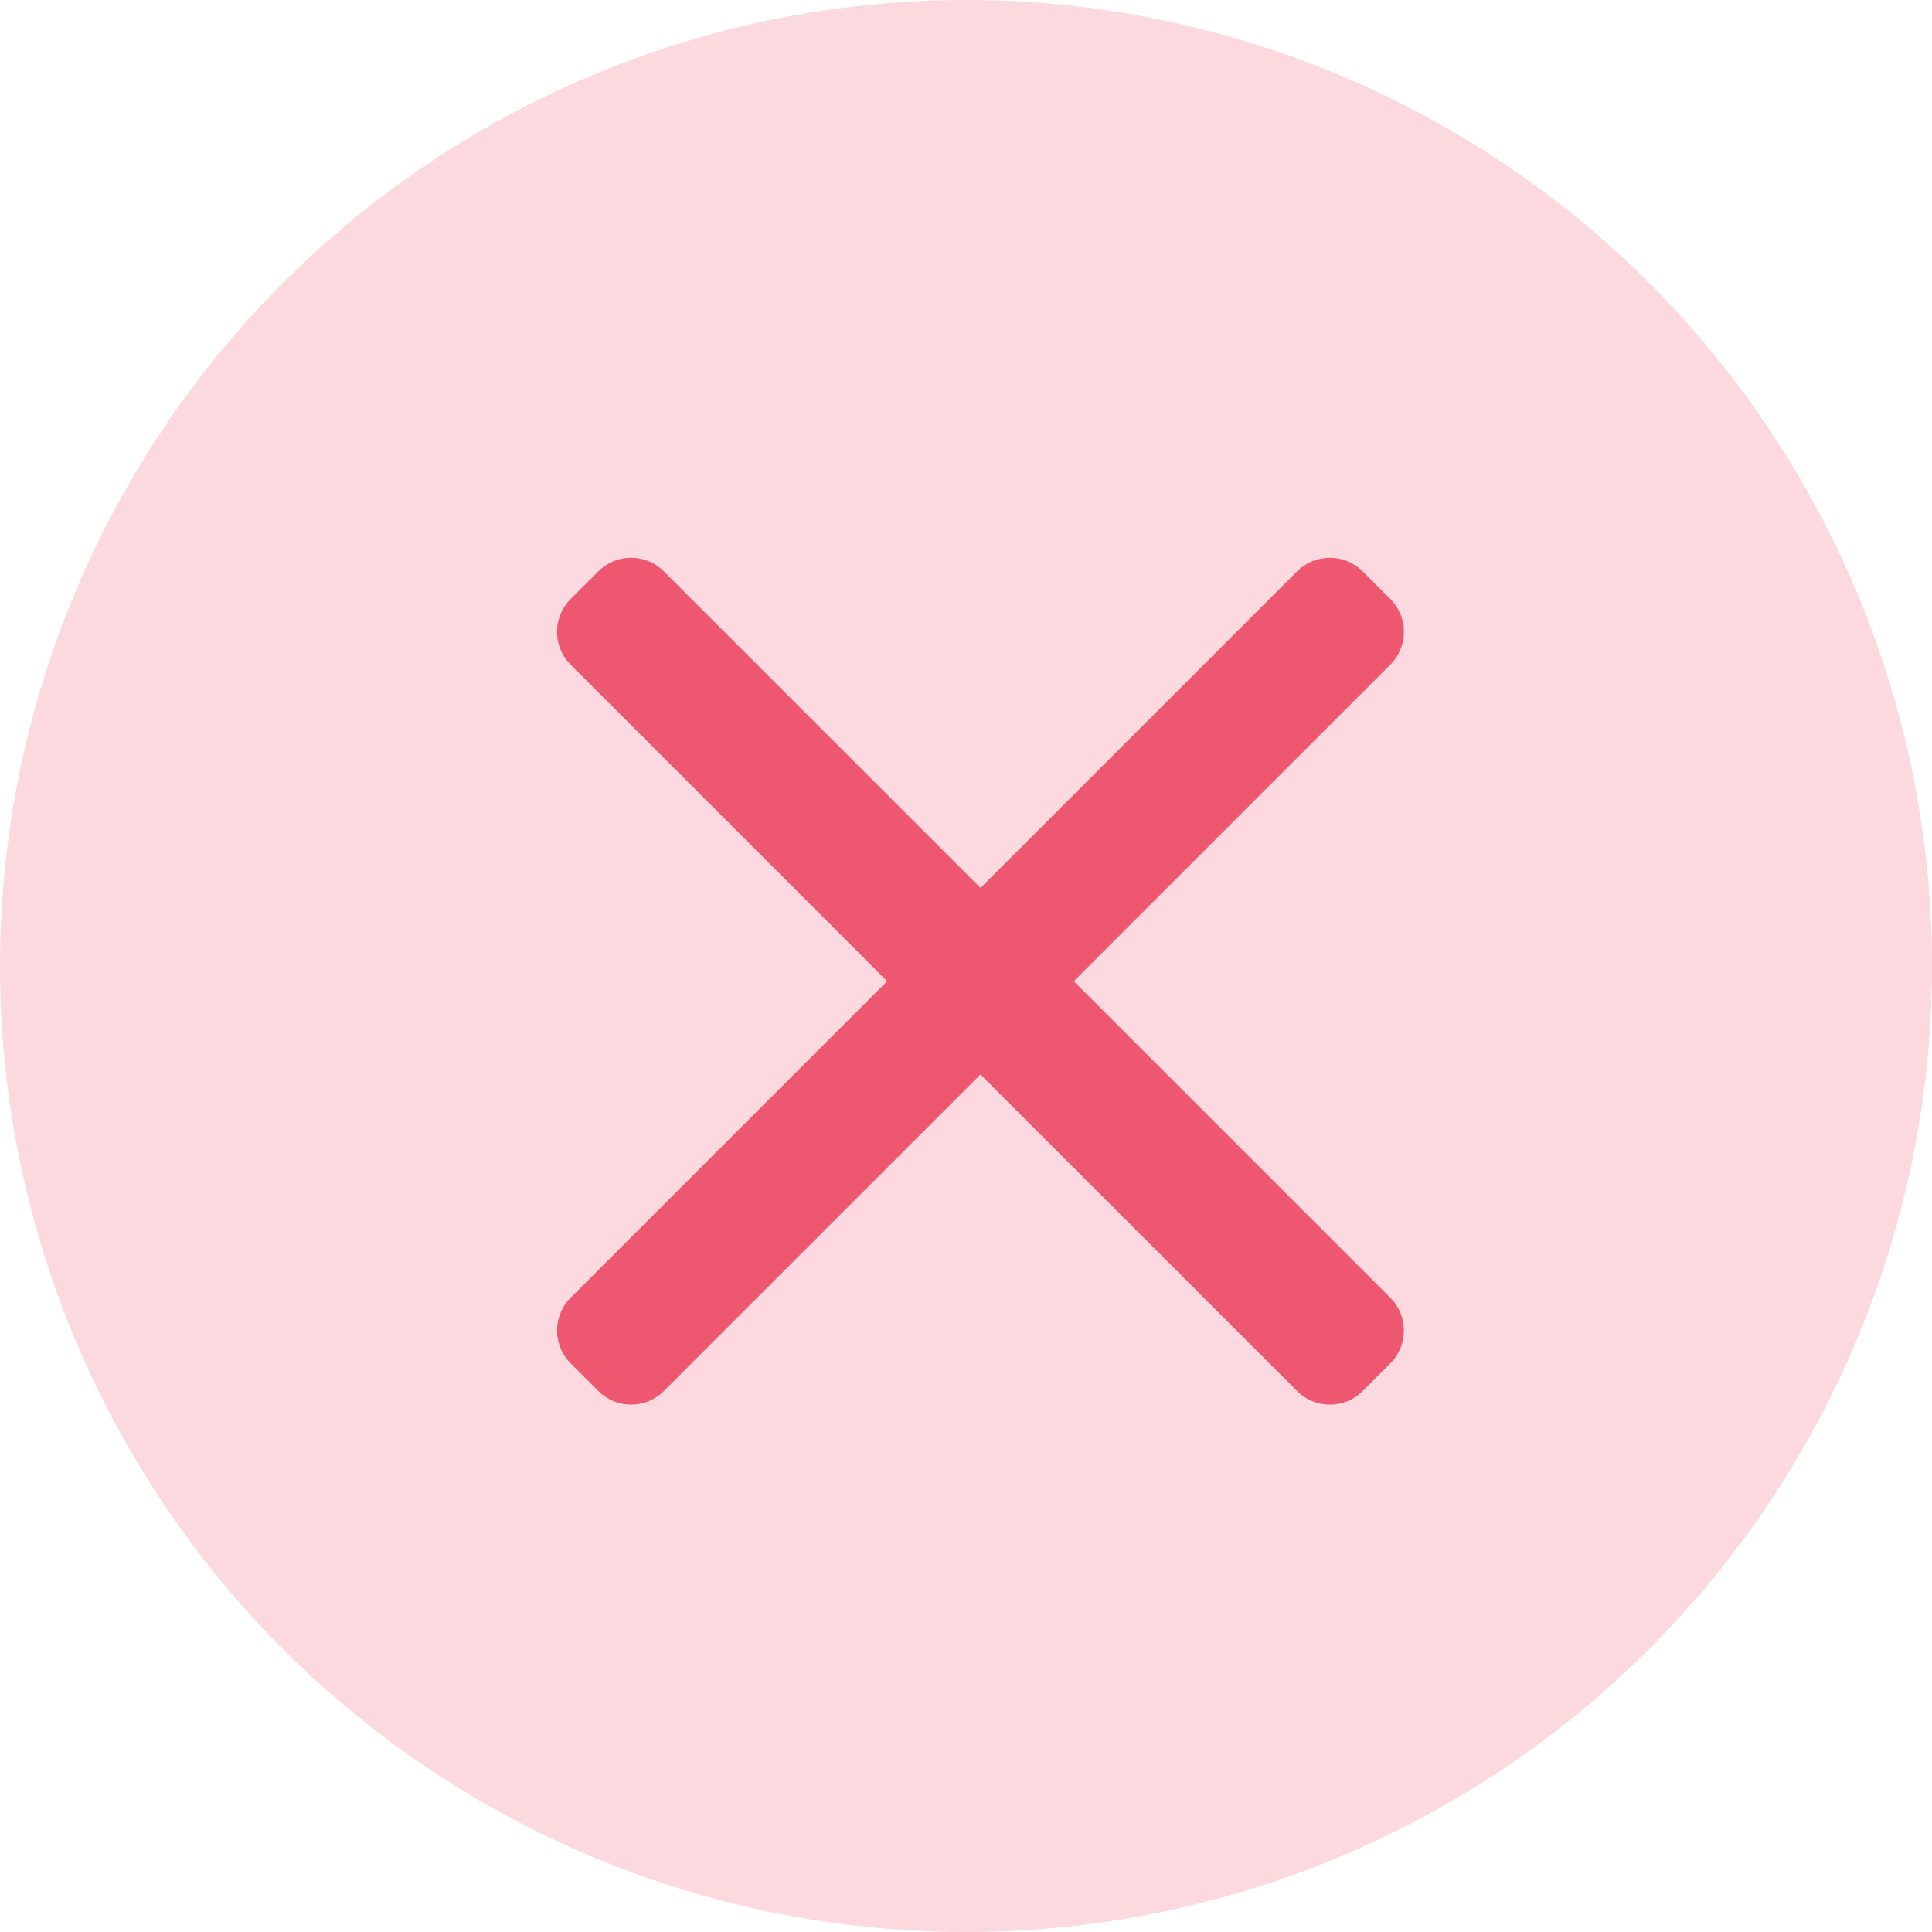 <svg xmlns="http://www.w3.org/2000/svg" width="23" height="23" viewBox="0 0 23 23">
  <g id="close" transform="translate(-932.555 -97.555)">
    <circle id="Ellipse_21" data-name="Ellipse 21" cx="11.5" cy="11.5" r="11.5" transform="translate(932.555 97.555)" fill="#ed5770" opacity="0.229"/>
    <g id="cancel" transform="translate(939.187 104.196)">
      <g id="Group_133" data-name="Group 133">
        <path id="Path_121" data-name="Path 121" d="M6.151,5.056,9.92,1.287a.552.552,0,0,0,0-.78l-.33-.33a.553.553,0,0,0-.78,0L5.041,3.946,1.271.177a.552.552,0,0,0-.78,0l-.33.33a.552.552,0,0,0,0,.78L3.93,5.056.161,8.825a.553.553,0,0,0,0,.78l.33.33a.552.552,0,0,0,.78,0L5.04,6.166,8.81,9.935a.547.547,0,0,0,.39.161h0a.547.547,0,0,0,.39-.161l.33-.33a.553.553,0,0,0,0-.78Z" transform="translate(0 -0.016)" fill="#ed5770"/>
      </g>
    </g>
  </g>
</svg>
